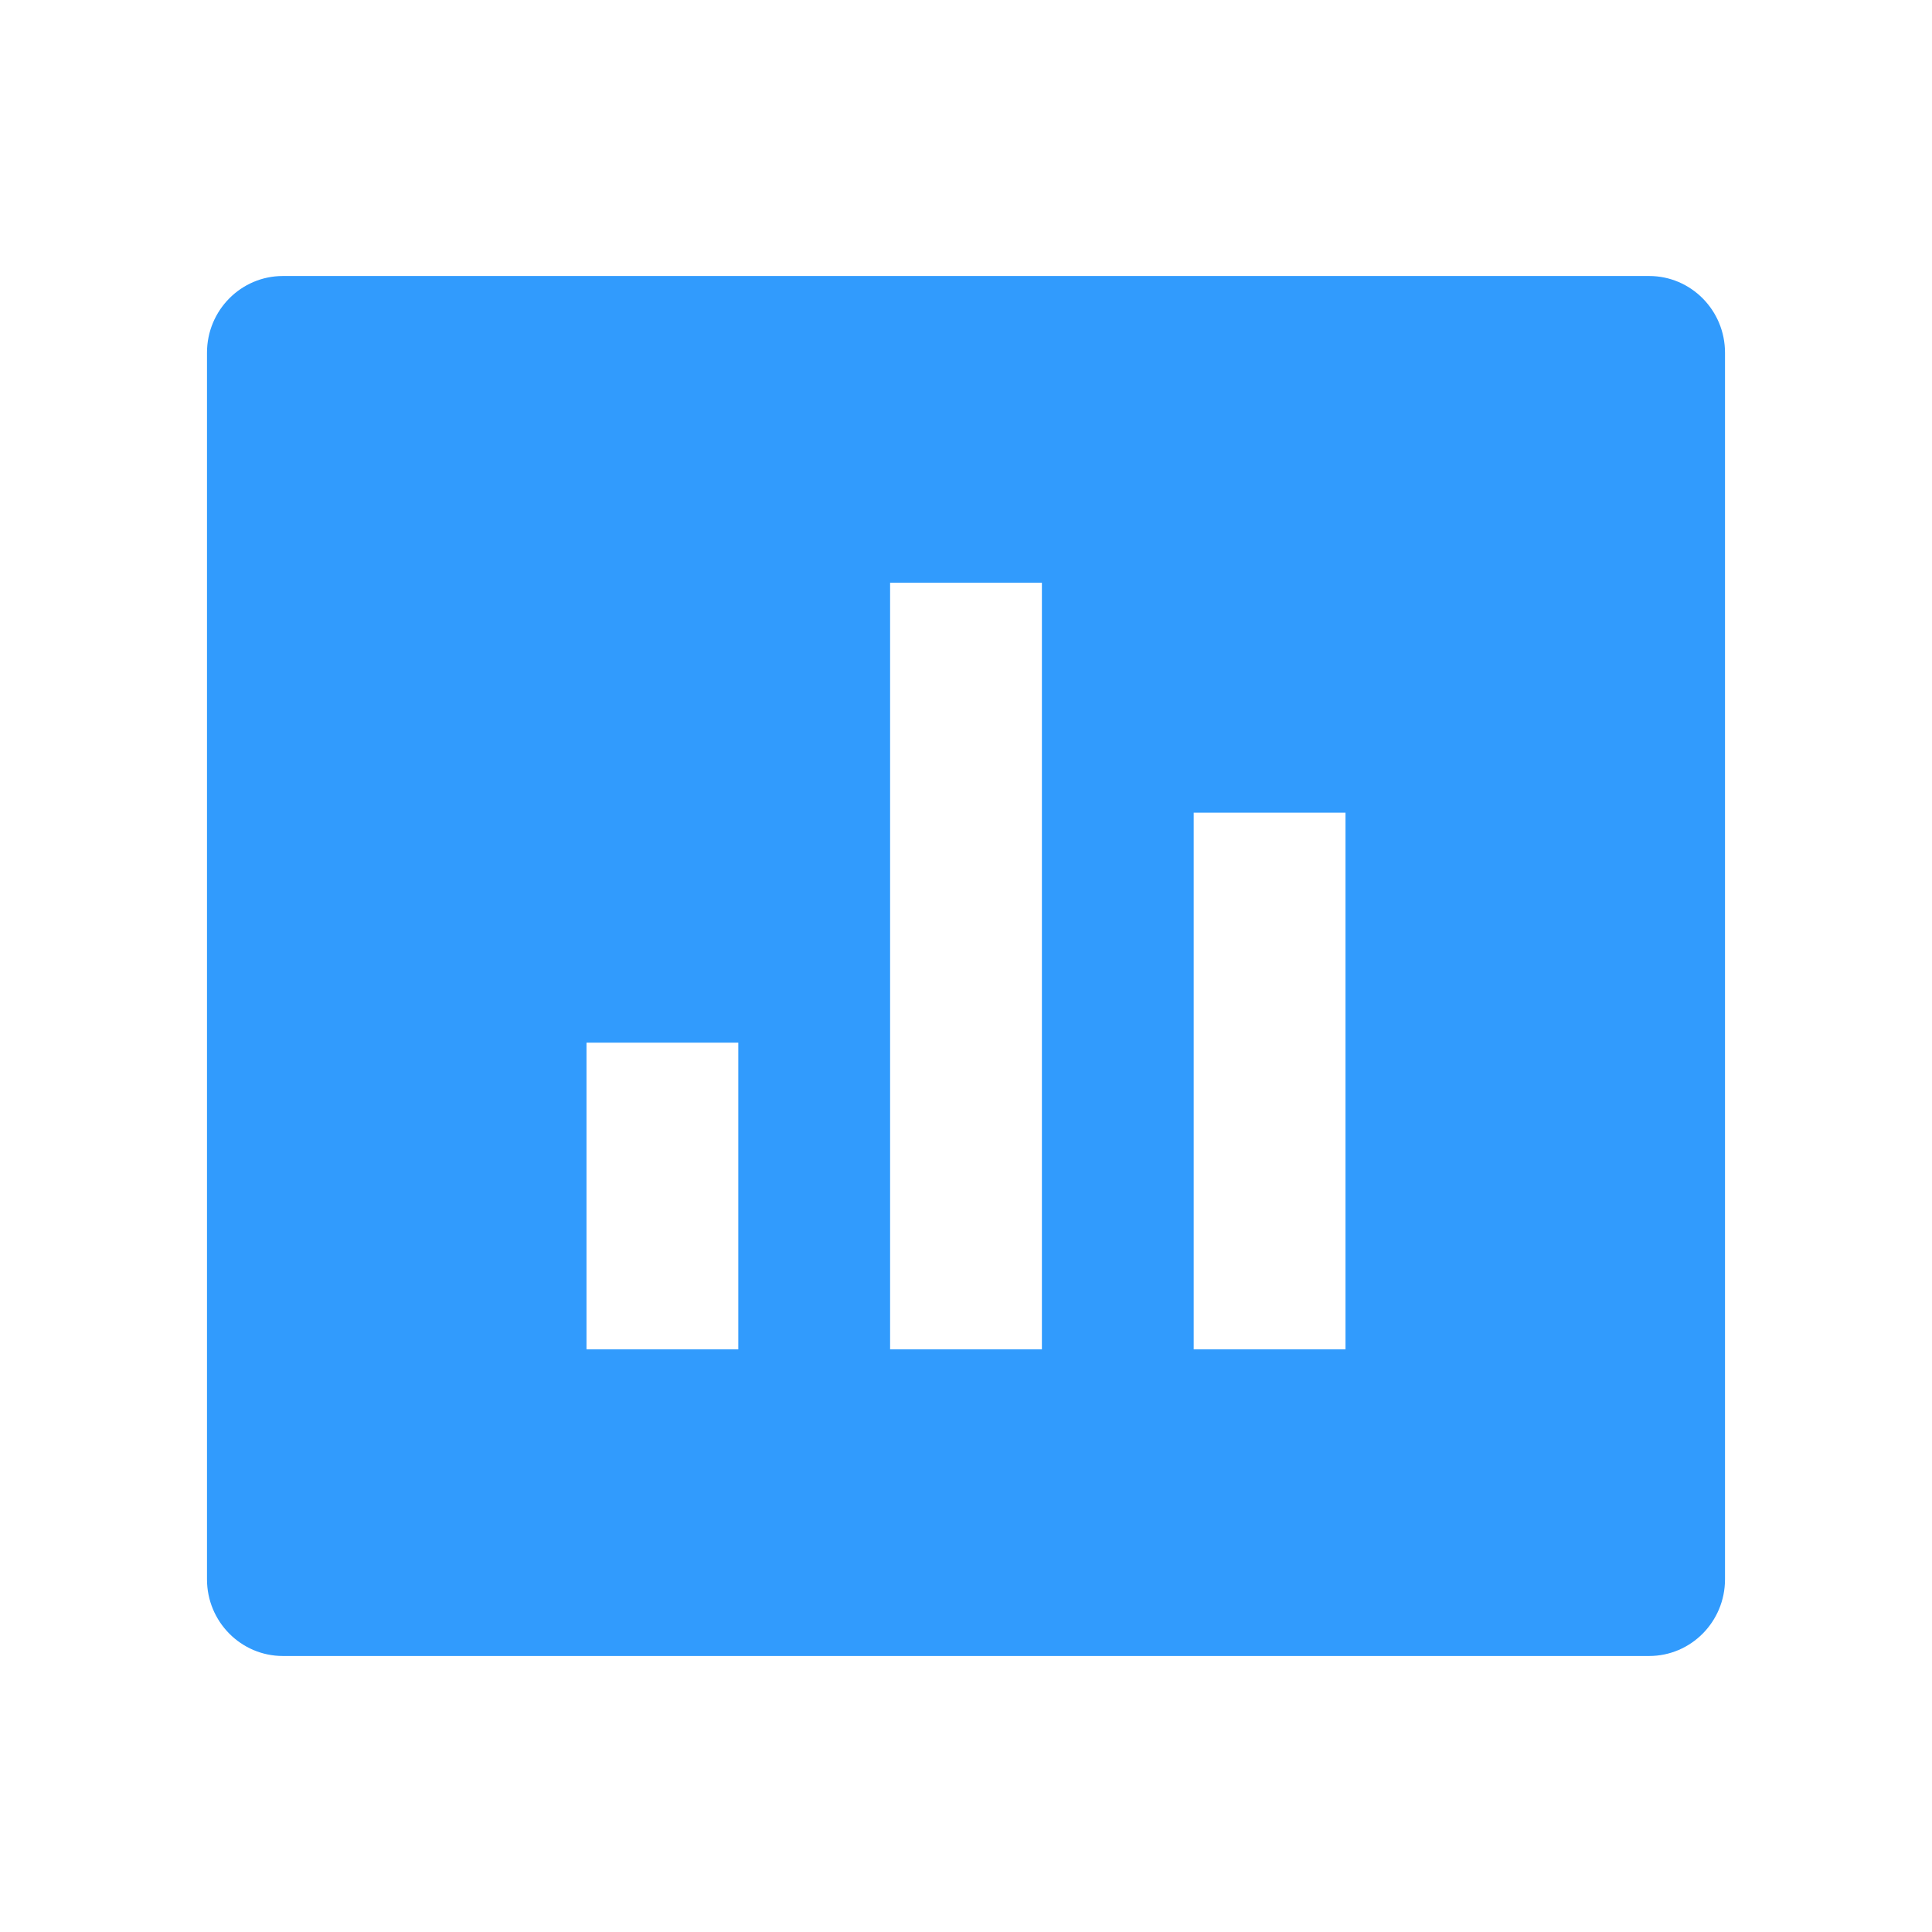<?xml version="1.0" standalone="no"?><!DOCTYPE svg PUBLIC "-//W3C//DTD SVG 1.1//EN" "http://www.w3.org/Graphics/SVG/1.1/DTD/svg11.dtd"><svg t="1647350022126" class="icon" viewBox="0 0 1024 1024" version="1.1" xmlns="http://www.w3.org/2000/svg" p-id="3804" xmlns:xlink="http://www.w3.org/1999/xlink" width="200" height="200"><defs><style type="text/css"></style></defs><path d="M149.942 146.286H874.06c22.216 0 40.228 18.192 40.228 40.634v650.16c0 22.44-18.012 40.634-40.228 40.634H149.94c-22.216 0-40.228-18.192-40.228-40.634V186.92c0-22.44 18.012-40.634 40.228-40.634z m160.916 406.348v162.54h80.456v-162.54H310.86z m160.914-243.808v406.348h80.456V308.826h-80.456z m160.914 121.904v284.444h80.456V430.73h-80.456z" fill="#319BFD" p-id="3805"></path></svg>